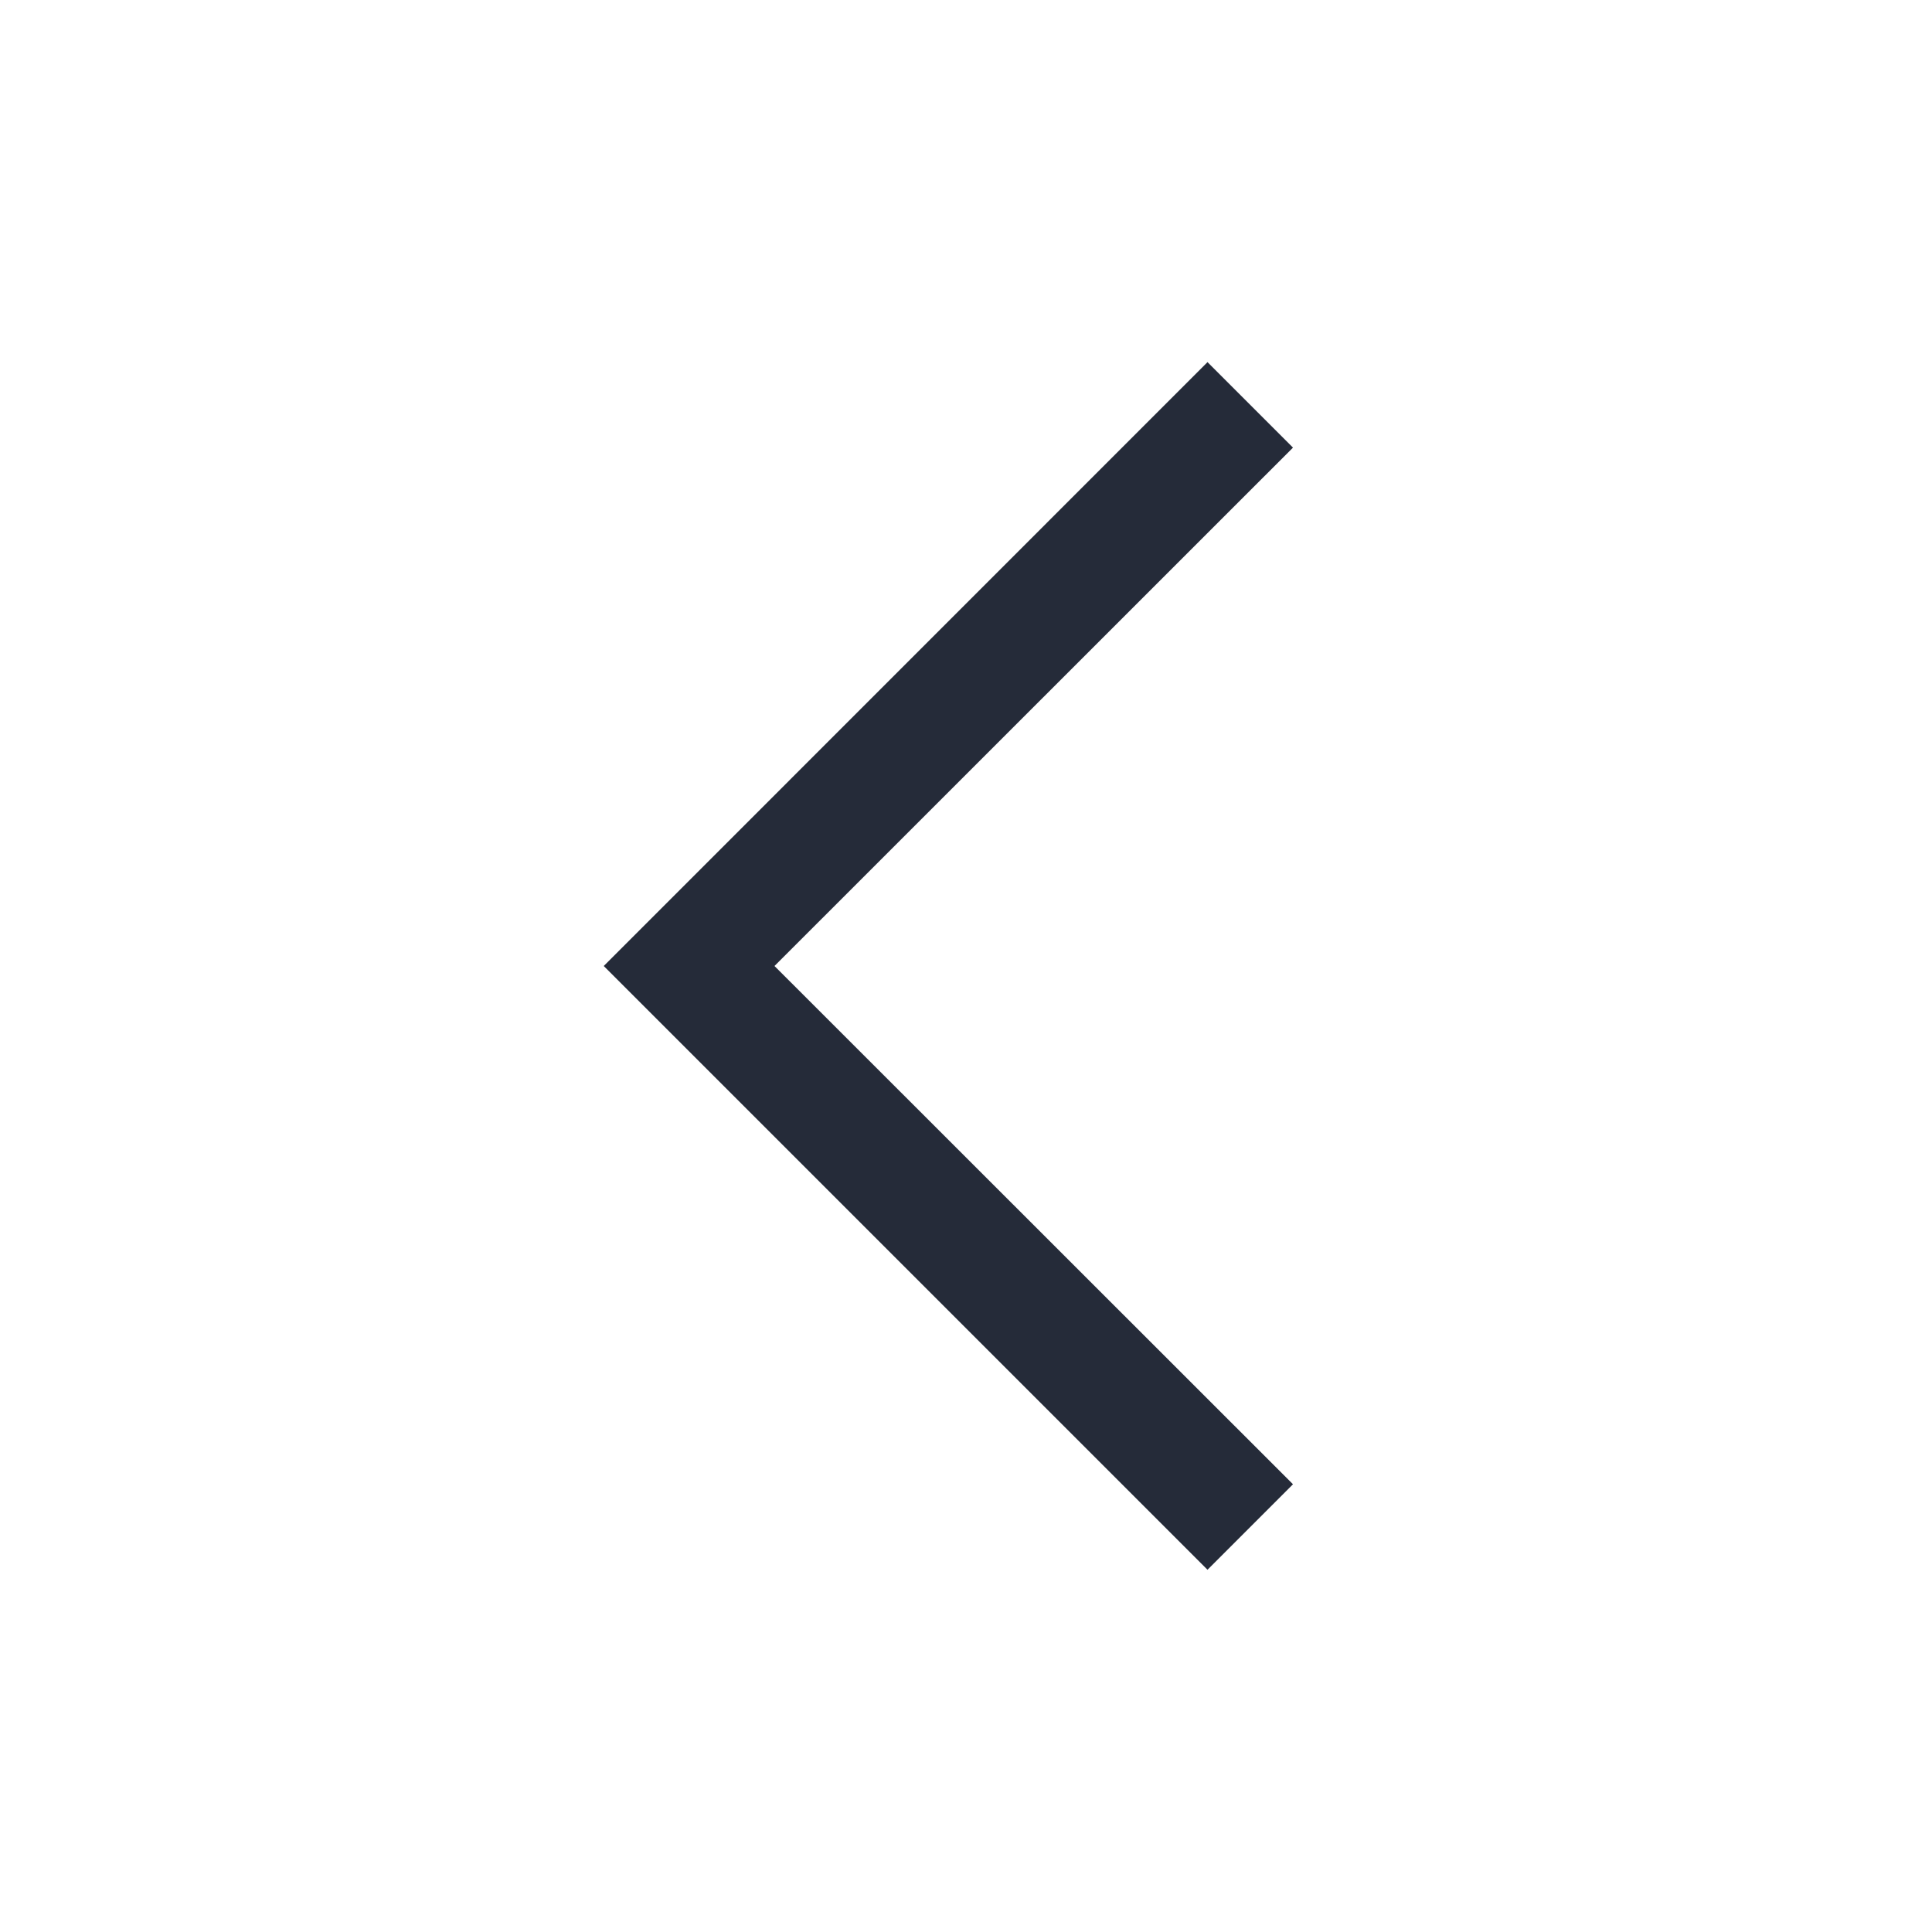 <?xml version="1.0" encoding="UTF-8"?>
<svg width="16px" height="16px" viewBox="0 0 16 16" version="1.1" xmlns="http://www.w3.org/2000/svg" xmlns:xlink="http://www.w3.org/1999/xlink">
    <!-- Generator: Sketch 55.2 (78181) - https://sketchapp.com -->
    <title>icon-navigation-chevron-left-16_icon-01</title>
    <desc>Created with Sketch.</desc>
    <g id="icon-navigation-chevron-left-16_icon-01" stroke="none" stroke-width="1" fill="none" fill-rule="evenodd">
        <polygon id="icon-color" fill="#252B39" transform="translate(7.854, 8) rotate(90) translate(-7.854, -8) " points="7.854 10.854 2.853 5.854 3.561 5.146 7.854 9.44 12.146 5.146 12.854 5.854"></polygon>
    </g>
</svg>